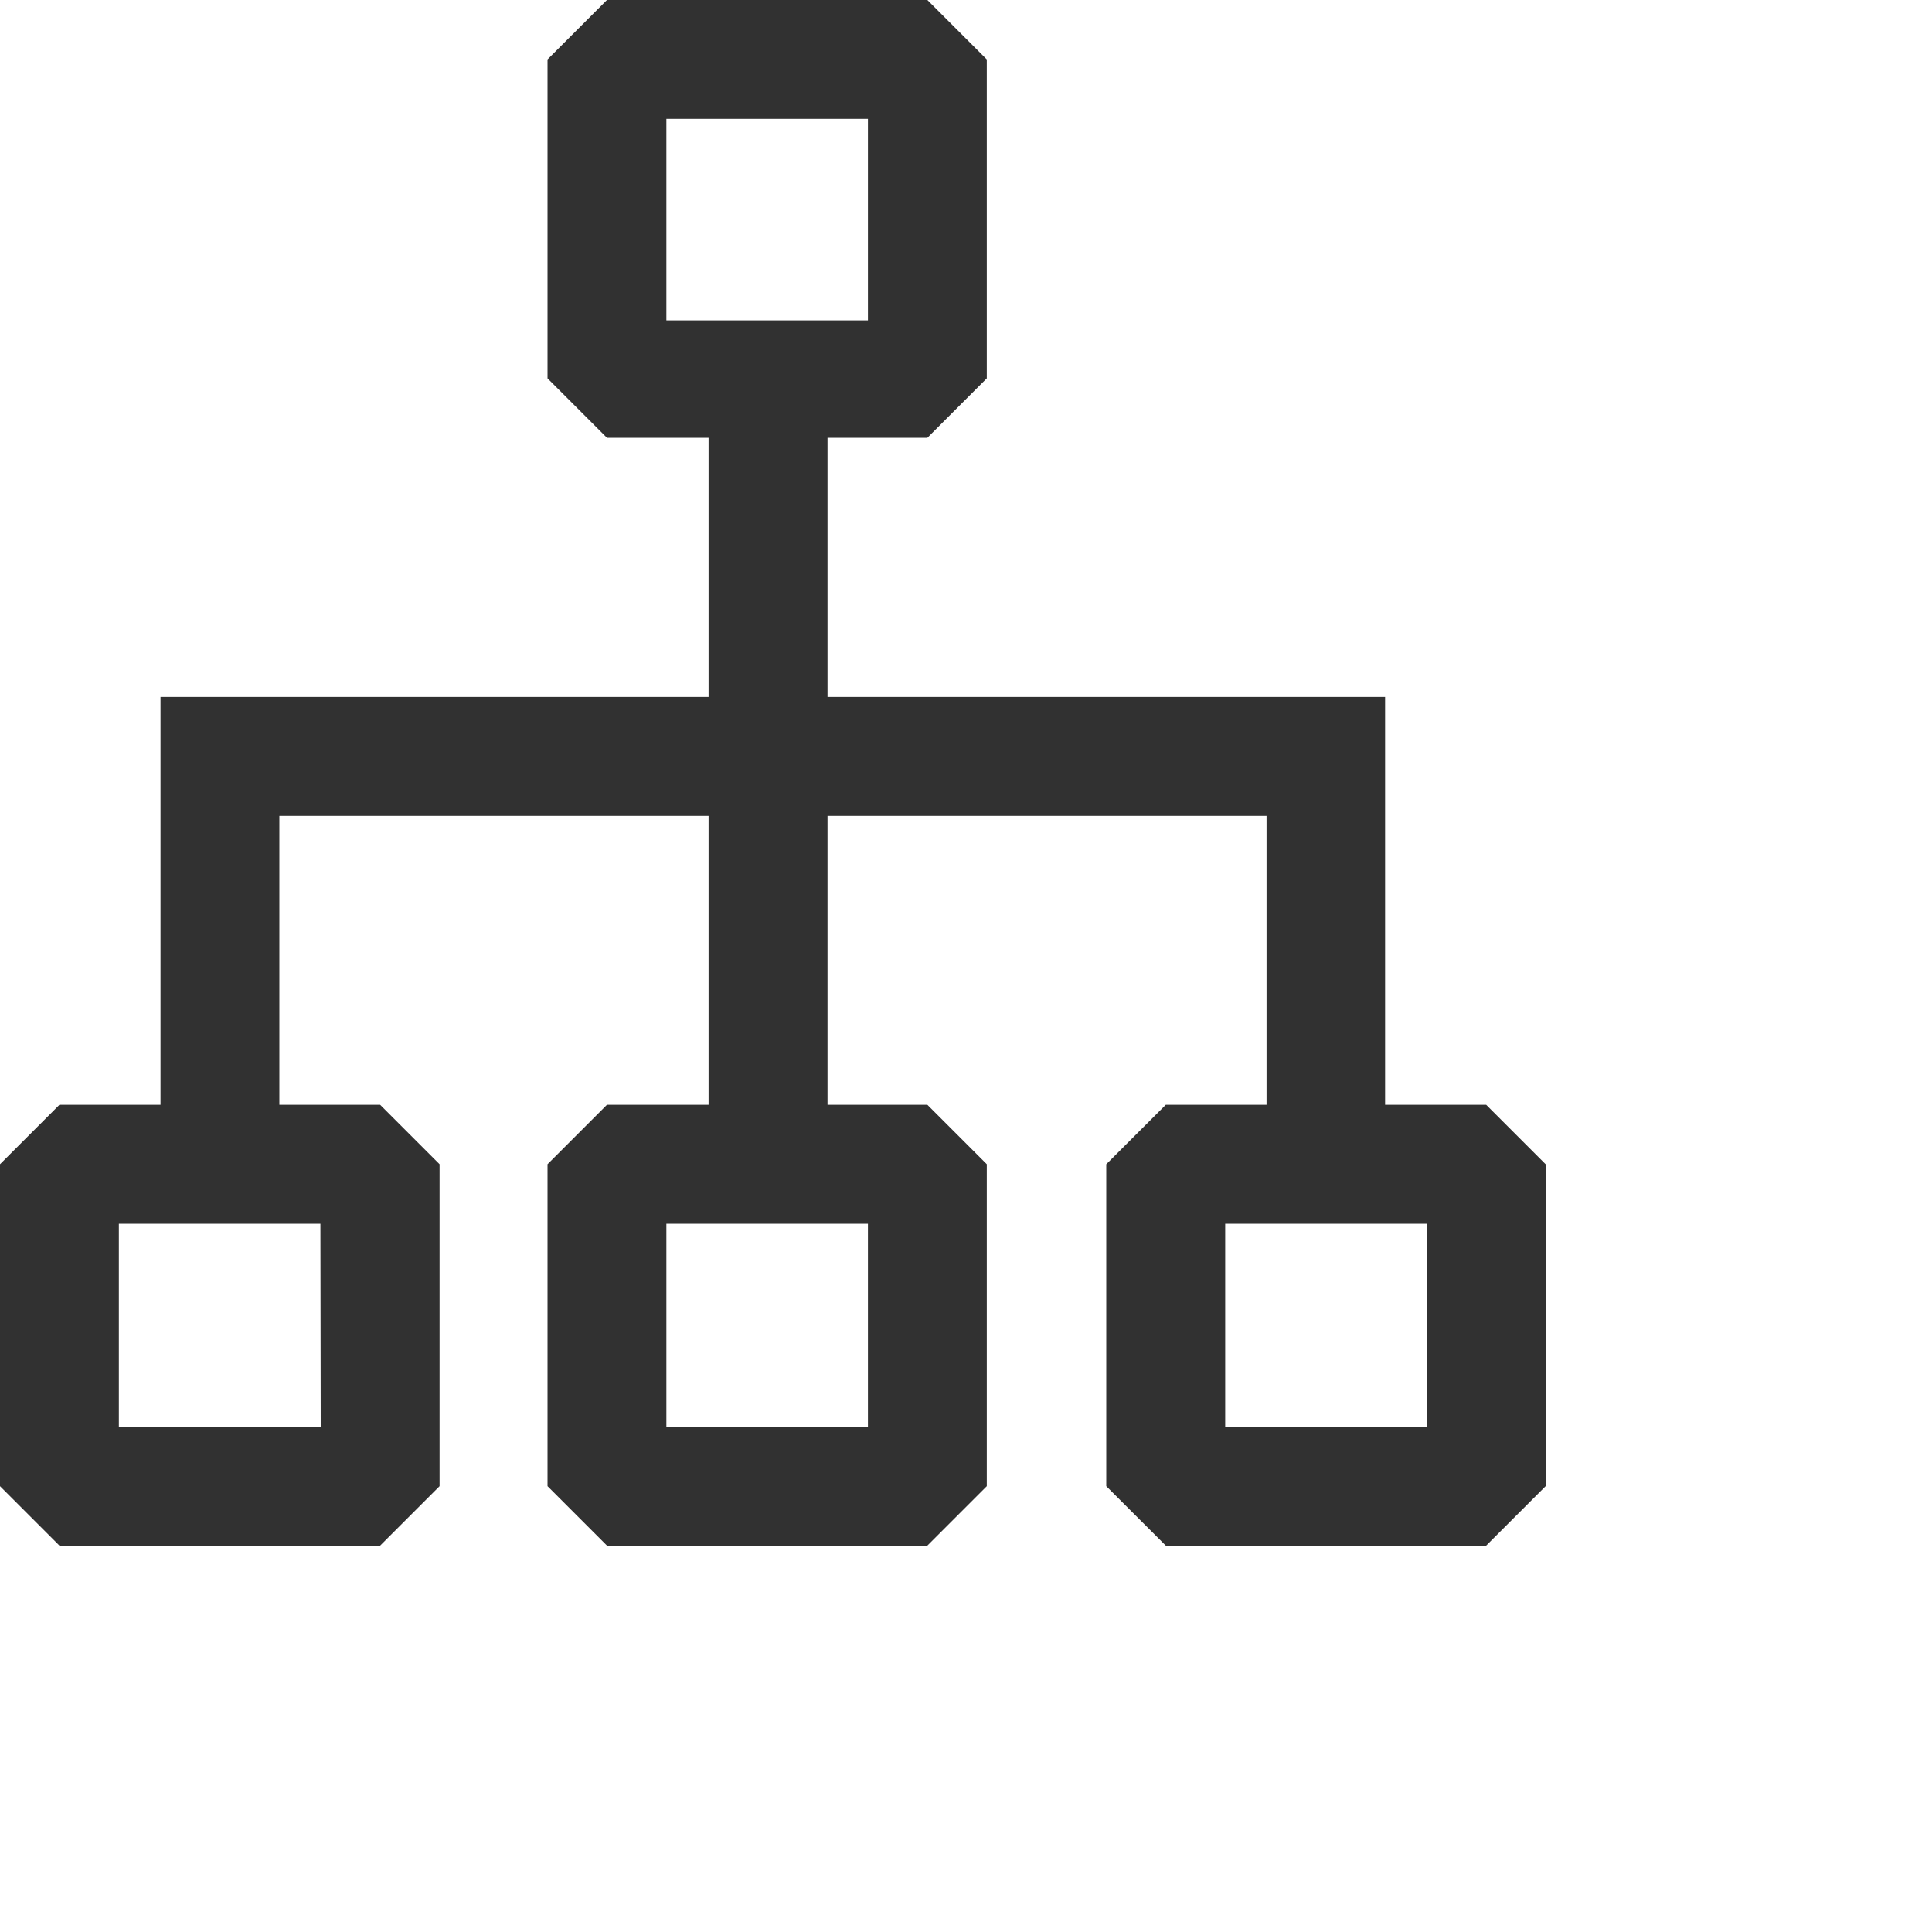 <svg width="25" height="25" viewBox="0 0 25 25" fill="none" xmlns="http://www.w3.org/2000/svg">
<path d="M19.231 14.296H17.923V9.019H10.708V5.665H12L12.769 4.896V0.769L12 0H7.854L7.085 0.769V4.896L7.854 5.665H9.169V9.019H2.077V14.296H0.769L0 15.065V19.231L0.769 20H4.919L5.688 19.231V15.065L4.919 14.296H3.615V10.558H9.169V14.296H7.854L7.085 15.065V19.231L7.854 20H12L12.769 19.231V15.065L12 14.296H10.708V10.558H16.389V14.296H15.085L14.315 15.065V19.231L15.085 20H19.231L20 19.231V15.065L19.231 14.296ZM8.623 1.538H11.231V4.146H8.623V1.538ZM4.15 18.462H1.538V15.835H4.146L4.15 18.462ZM11.231 18.462H8.623V15.835H11.231V18.462ZM18.462 18.462H15.854V15.835H18.462V18.462Z" fill="#313131"/>
</svg>
